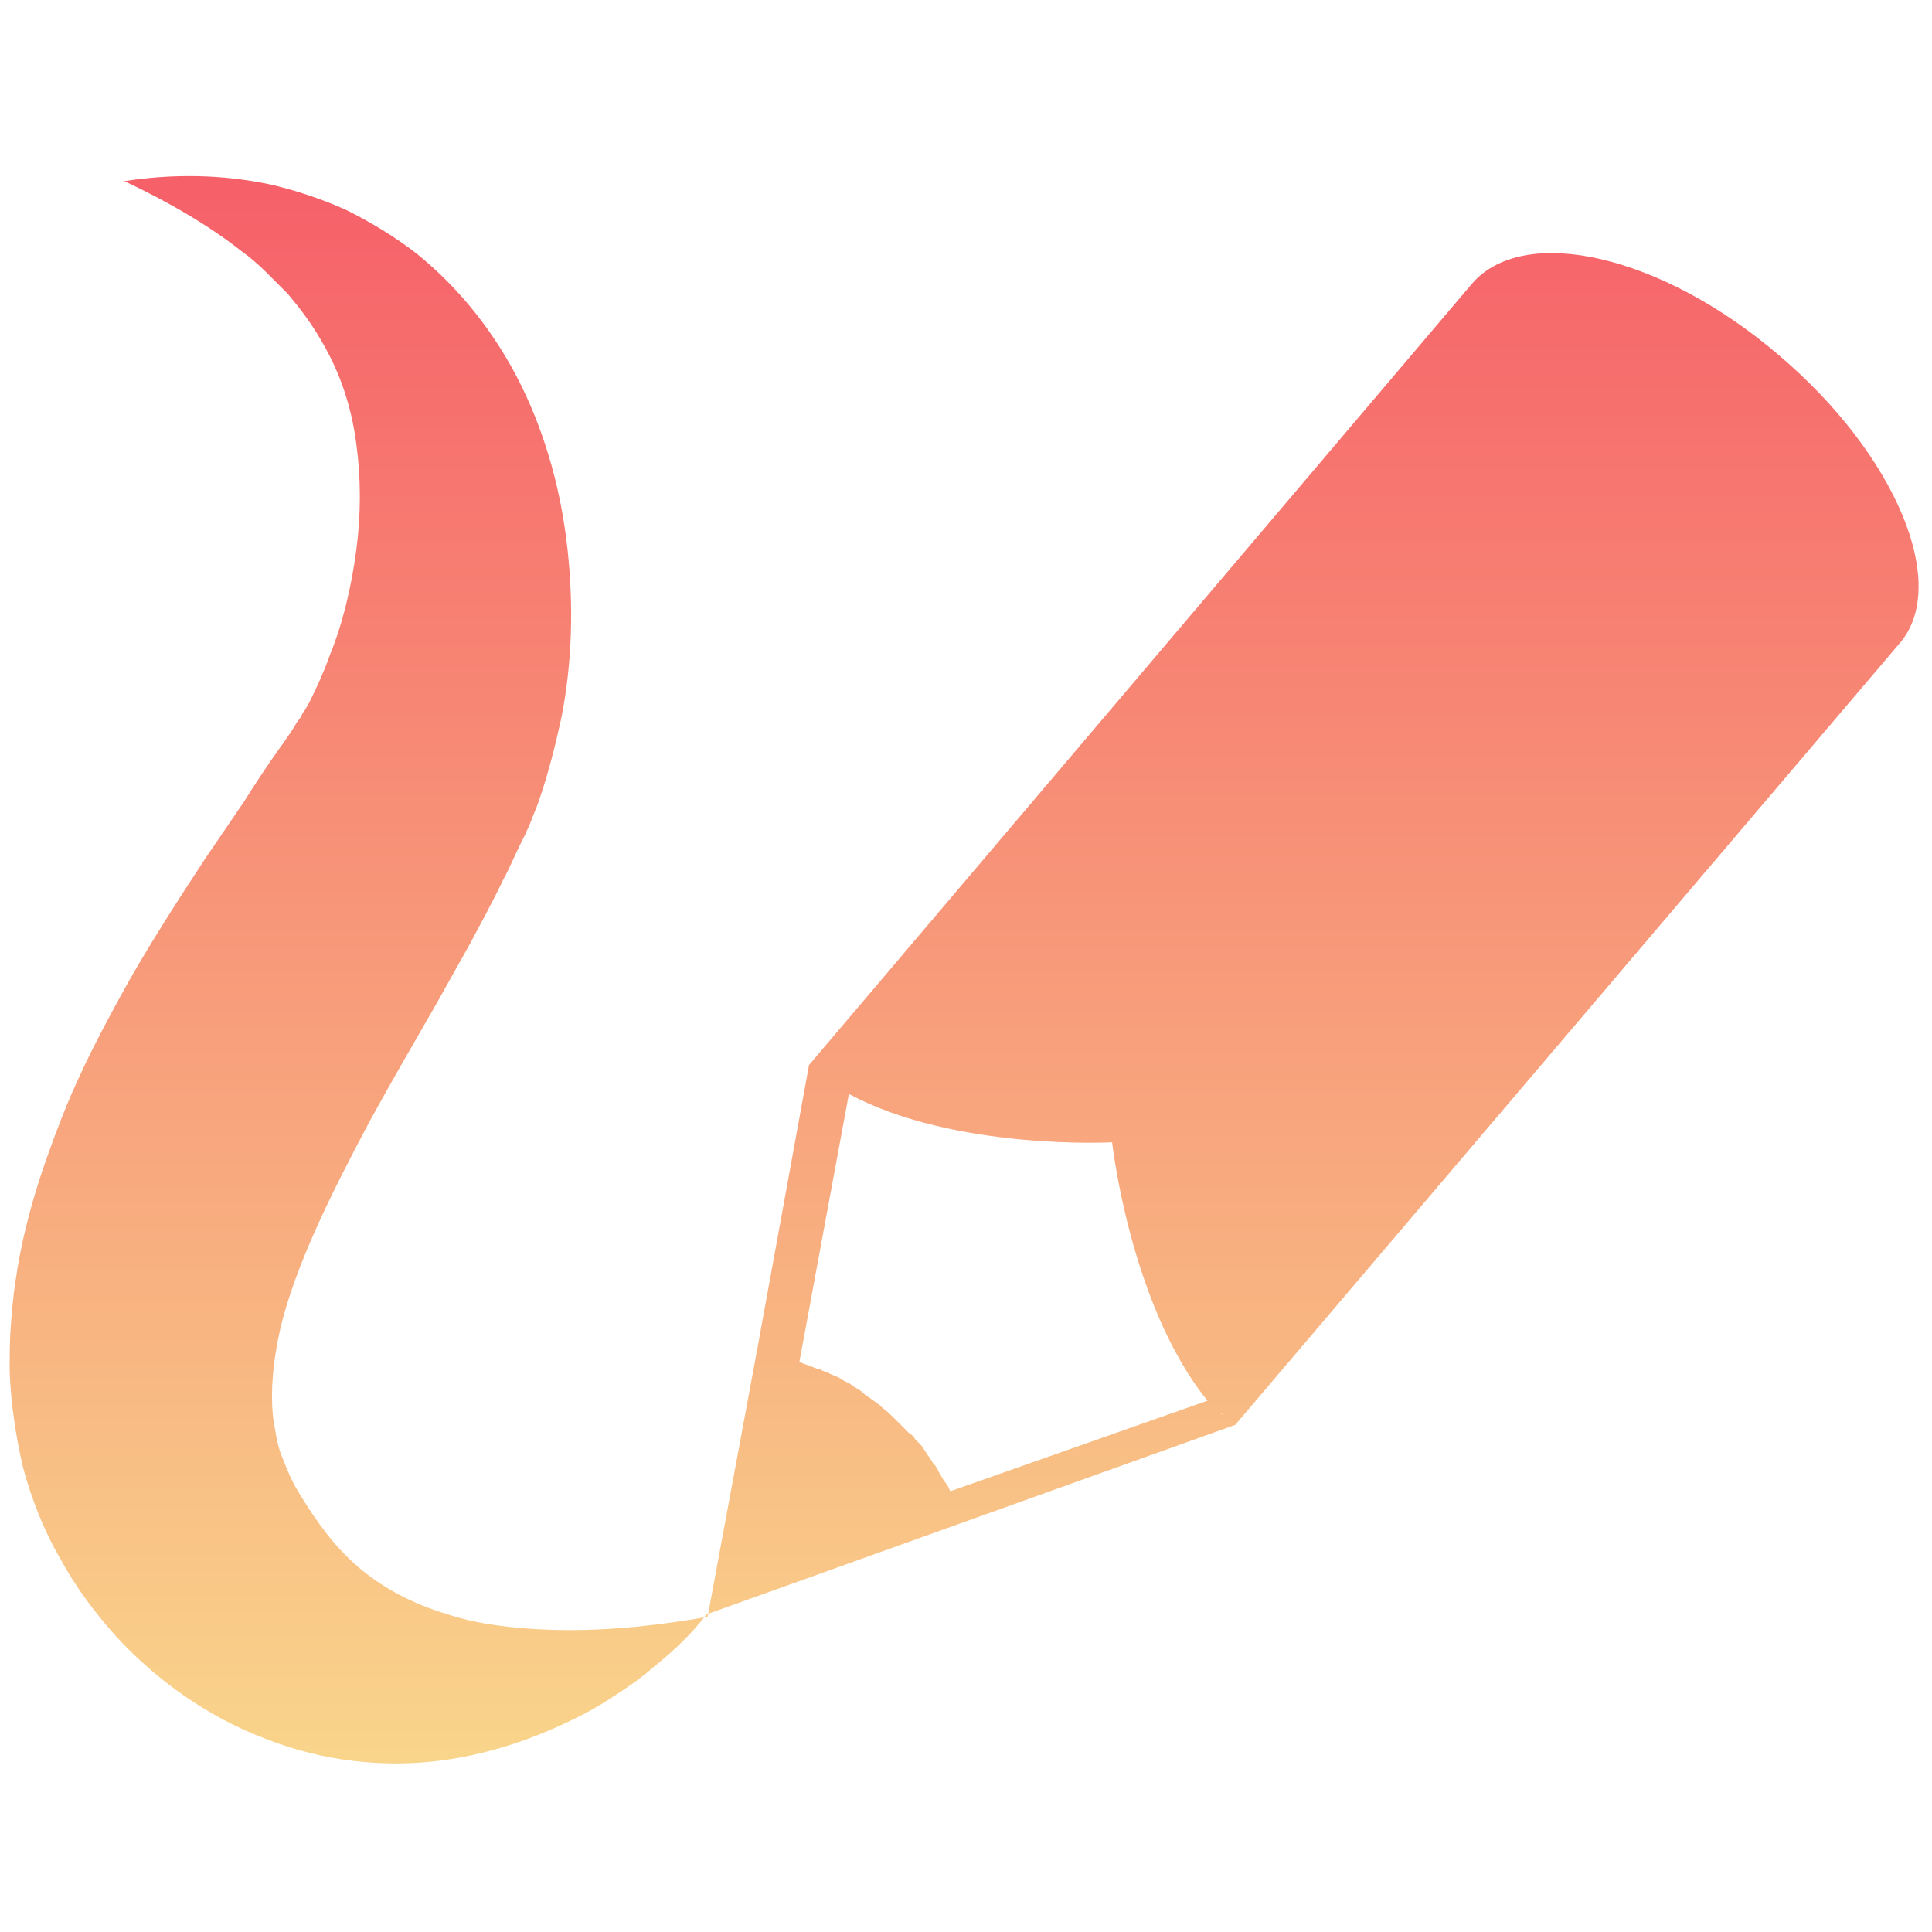 <?xml version="1.0" encoding="utf-8"?>
<!-- Generator: Adobe Illustrator 21.1.0, SVG Export Plug-In . SVG Version: 6.00 Build 0)  -->
<svg version="1.1" id="Layer_1" xmlns="http://www.w3.org/2000/svg" xmlns:xlink="http://www.w3.org/1999/xlink" x="0px" y="0px"
	 viewBox="0 0 160 160" style="enable-background:new 0 0 160 160;" xml:space="preserve">
<style type="text/css">
	.st0{fill:url(#SVGID_1_);}
</style>
<linearGradient id="SVGID_1_" gradientUnits="userSpaceOnUse" x1="79.895" y1="146.258" x2="79.895" y2="14.742">
	<stop  offset="0" style="stop-color:#F9D58B"/>
	<stop  offset="1" style="stop-color:#F66069"/>
</linearGradient>
<path class="st0" d="M147.3,29.4c-9.7-8.3-21.1-10.9-25.4-5.9l0,0l0,0l0,0l0,0L67,88.2c0.3,0.2,0.5,0.4,0.8,0.6
	c-0.3-0.2-0.5-0.4-0.8-0.6l-4.3,23.6l-4.1,22.1c-4,0.7-7.8,1.1-11.4,1.1c-1.8,0-3.6-0.1-5.3-0.3c-1.7-0.2-3.3-0.5-4.8-1
	c-3-0.9-5.4-2.2-7.4-3.9c-2-1.7-3.5-3.8-4.9-6.1c-0.7-1.1-1.1-2.2-1.5-3.2c-0.4-1-0.5-2.1-0.7-3.2c-0.2-2.2,0-4.5,0.6-7.2
	c0.6-2.6,1.7-5.5,3-8.4c1.3-2.9,2.9-6,4.5-9c1.7-3.1,3.5-6.2,5.4-9.5l2.8-5c0.9-1.7,1.9-3.5,2.8-5.4c0.5-0.9,0.9-1.9,1.4-2.9
	l0.4-0.8c0.1-0.3,0.3-0.6,0.4-0.9c0.2-0.6,0.5-1.2,0.7-1.8c0.8-2.3,1.4-4.7,1.9-7c0.9-4.6,1-9.3,0.5-13.9c-0.5-4.6-1.7-9.2-3.8-13.5
	c-2.1-4.3-5.1-8.1-8.7-11c-1.8-1.4-3.8-2.6-5.8-3.6c-2-0.9-4.1-1.6-6.2-2.1c-4.2-0.9-8.3-0.9-12.2-0.3c3.6,1.7,6.9,3.6,9.7,5.8
	c0.7,0.5,1.4,1.1,2,1.7c0.6,0.6,1.2,1.2,1.8,1.8c1.1,1.3,2,2.5,2.8,3.9c1.6,2.7,2.5,5.5,2.9,8.5c0.4,2.9,0.4,5.9,0,8.9
	c-0.4,3-1.1,6-2.2,8.7c-0.5,1.4-1.1,2.7-1.7,3.9c-0.2,0.3-0.3,0.6-0.5,0.8l-0.2,0.4l-0.3,0.4c-0.4,0.7-0.9,1.4-1.4,2.1
	c-1,1.4-2,2.9-3,4.5l-3.2,4.7c-2.1,3.2-4.3,6.6-6.3,10.1c-2,3.6-4,7.3-5.6,11.4c-1.6,4.1-3.1,8.5-3.8,13.4c-0.2,1.2-0.3,2.5-0.4,3.7
	c-0.1,1.3-0.1,2.6-0.1,3.9c0.1,2.6,0.5,5.3,1.1,7.9c0.7,2.6,1.7,5.2,3.1,7.6c1.3,2.4,2.9,4.5,4.6,6.4c3.3,3.6,7.6,6.7,12.4,8.5
	c4.8,1.9,9.9,2.4,14.5,1.8c4.6-0.6,8.8-2.2,12.5-4.2c0.9-0.5,1.8-1.1,2.7-1.7c0.9-0.6,1.7-1.2,2.5-1.9c1.6-1.3,3.1-2.7,4.3-4.3
	l21.2-7.6h0l22.6-8.1l55-64.7l0,0C161.5,48.5,157.1,37.7,147.3,29.4z M68.6,89.4c0,0-0.1-0.1-0.1-0.1C68.5,89.3,68.5,89.4,68.6,89.4
	z M78.7,123.5c-0.1-0.2-0.2-0.5-0.4-0.7c0,0,0-0.1-0.1-0.1c-0.1-0.2-0.2-0.4-0.4-0.7c0-0.1-0.1-0.1-0.1-0.2
	c-0.1-0.2-0.2-0.4-0.4-0.6c-0.1-0.1-0.1-0.2-0.2-0.3c-0.1-0.2-0.3-0.4-0.4-0.6c-0.1-0.1-0.1-0.2-0.2-0.3c-0.1-0.2-0.3-0.4-0.4-0.5
	c-0.1-0.1-0.2-0.2-0.3-0.3c-0.1-0.2-0.3-0.4-0.5-0.5c-0.1-0.1-0.2-0.2-0.3-0.3c-0.2-0.2-0.4-0.4-0.6-0.6c-0.1-0.1-0.2-0.2-0.3-0.3
	c-0.3-0.3-0.6-0.6-1-0.9c-0.3-0.3-0.6-0.5-0.9-0.7c-0.1-0.1-0.3-0.2-0.4-0.3c-0.2-0.1-0.4-0.3-0.5-0.4c-0.2-0.1-0.3-0.2-0.5-0.3
	c-0.1-0.1-0.3-0.2-0.4-0.3c-0.2-0.1-0.4-0.2-0.6-0.3c-0.1-0.1-0.2-0.1-0.3-0.2c-0.2-0.1-0.5-0.2-0.7-0.3c-0.1,0-0.1-0.1-0.2-0.1
	c-0.3-0.1-0.5-0.2-0.7-0.3c0,0-0.1,0-0.1,0c-0.3-0.1-0.5-0.2-0.8-0.3c0,0,0,0,0,0c-0.3-0.1-0.5-0.2-0.8-0.3l4.1-22.2
	c8.8,4.7,21.8,4,21.8,4s1.5,13.5,7.9,21.4L78.7,123.5z M101.1,117c0.1,0.1,0.1,0.1,0.2,0.2C101.2,117.1,101.1,117.1,101.1,117z"/>
</svg>
